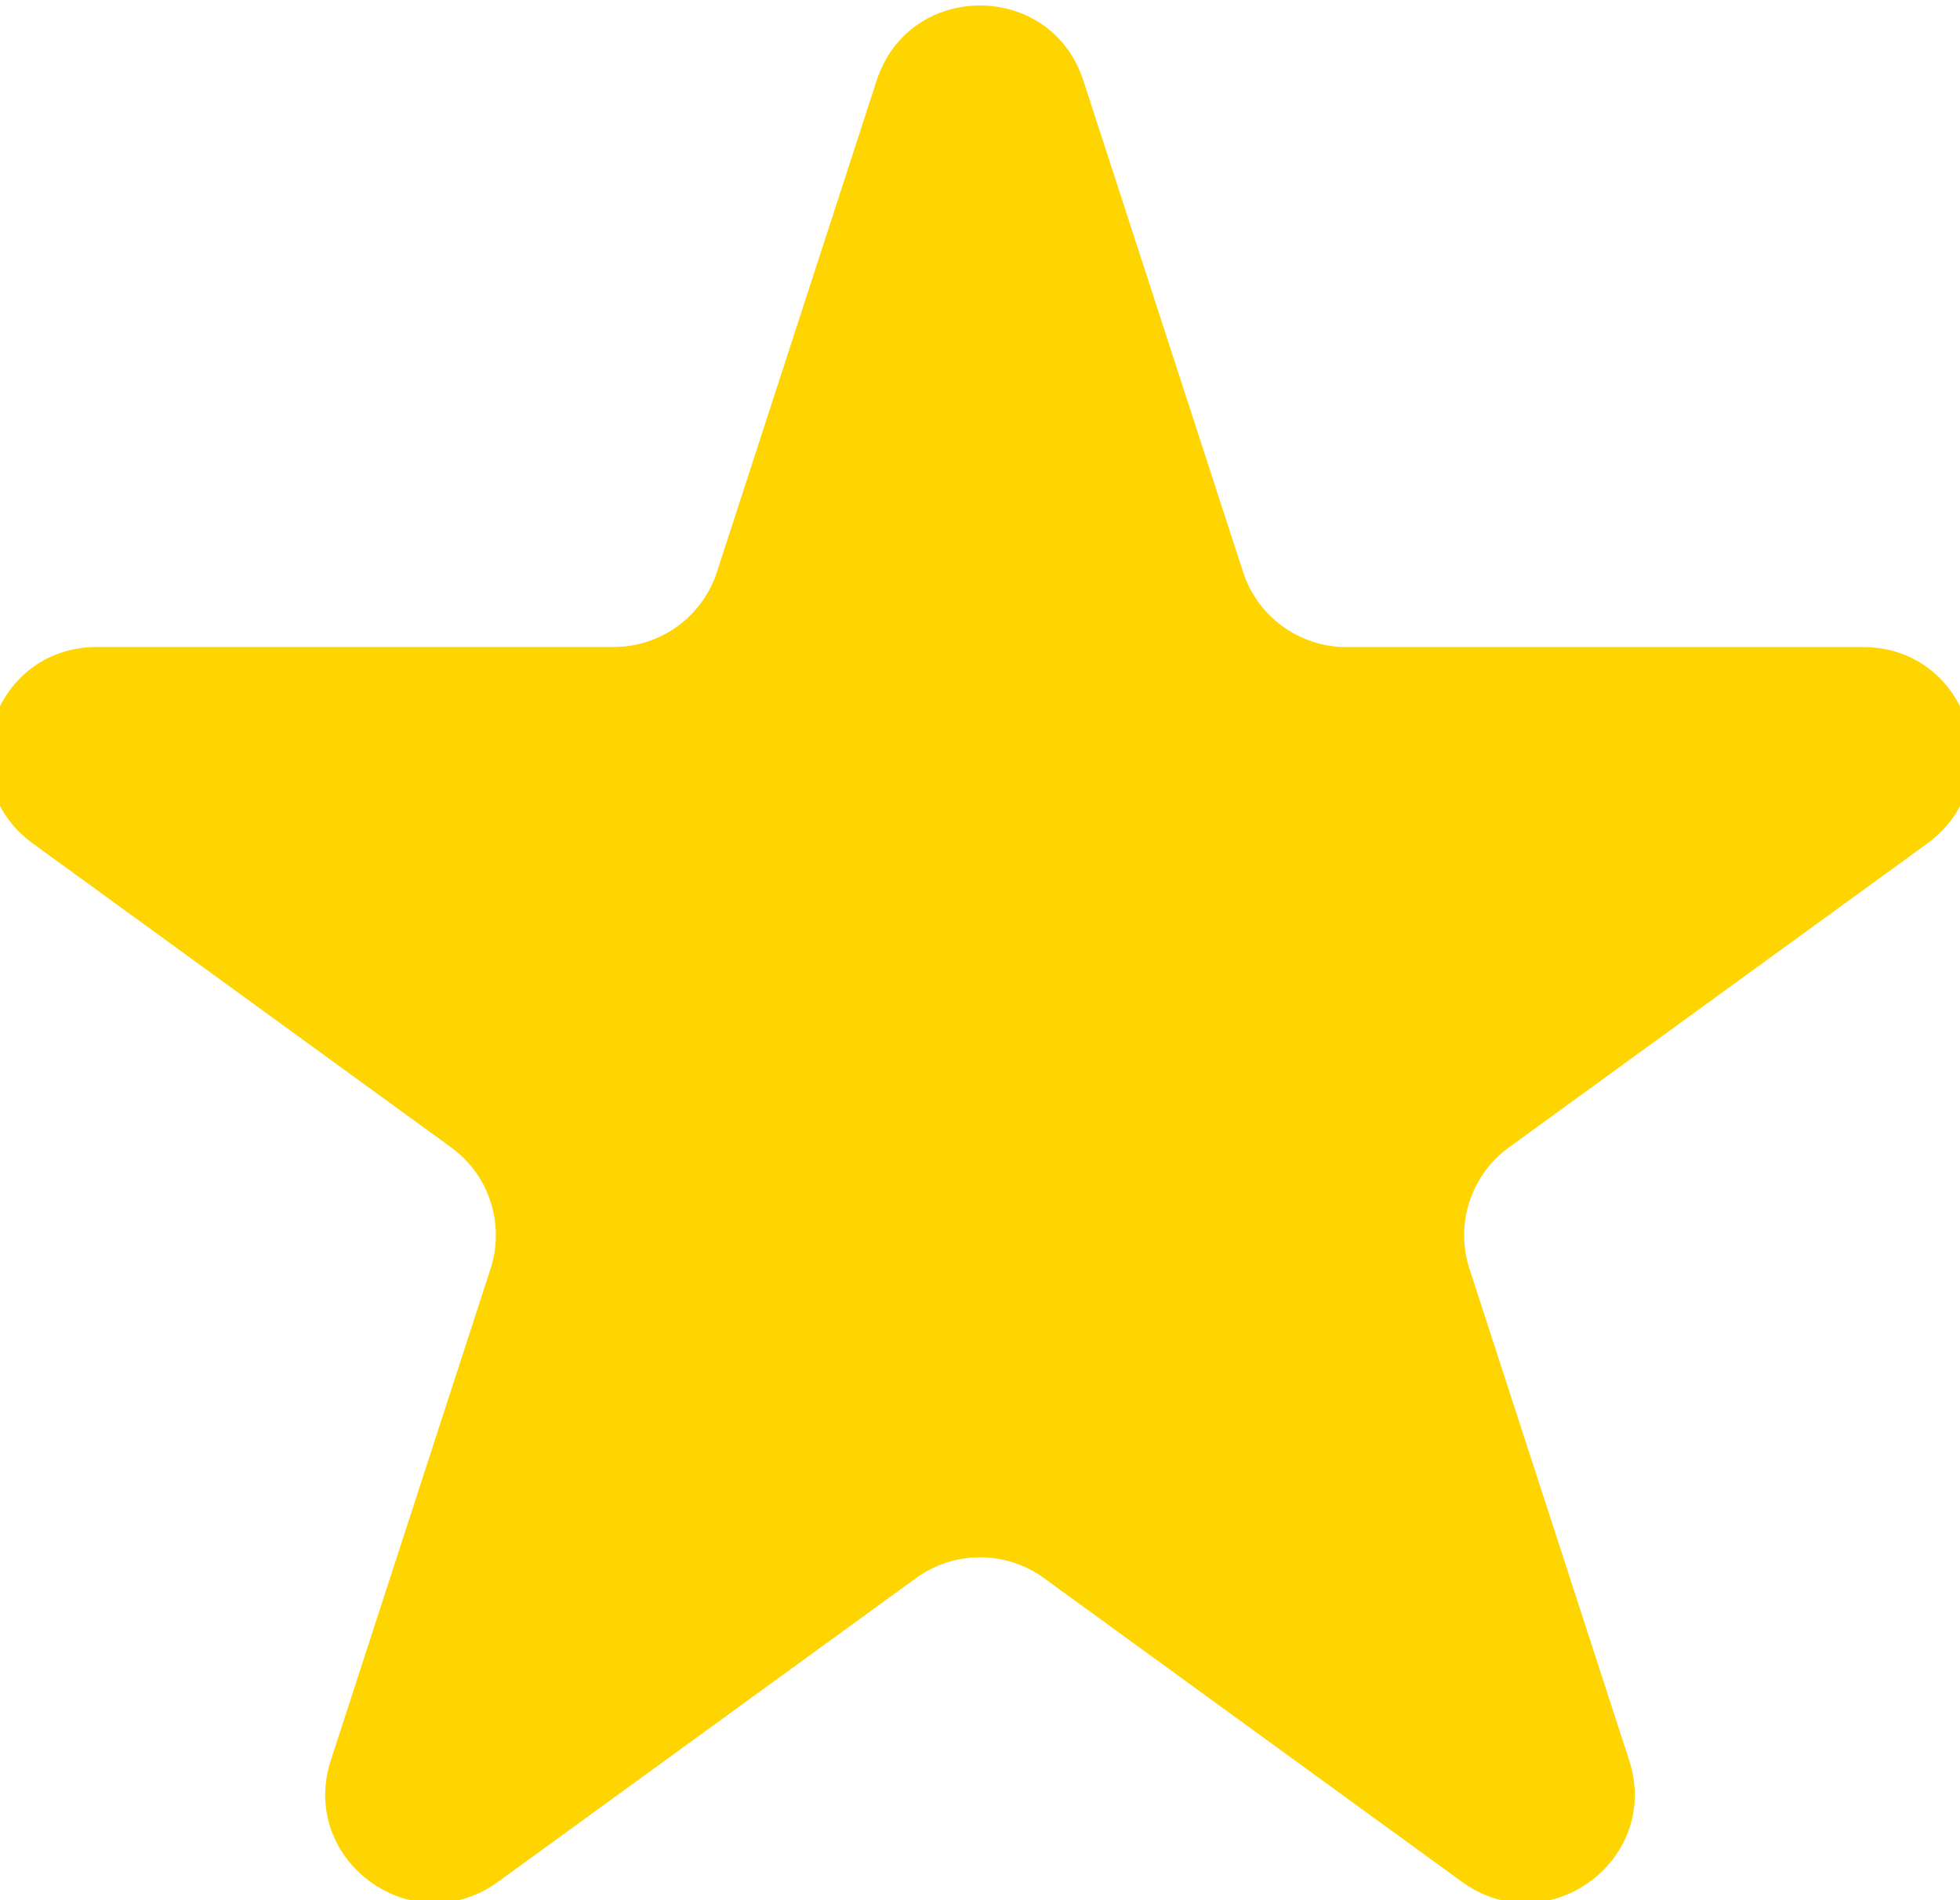 <svg xmlns="http://www.w3.org/2000/svg" width="33" height="32" fill="none" viewBox="0 0 33 32">
    <path fill="#FED500" d="M14.76 1.356c.548-1.685 2.932-1.685 3.48 0l2.689 8.276c.245.754.947 1.265 1.74 1.265h8.7c1.773 0 2.51 2.268 1.077 3.31l-7.04 5.115c-.642.466-.91 1.292-.665 2.045l2.689 8.277c.547 1.686-1.382 3.088-2.816 2.046l-7.038-5.115c-.642-.466-1.51-.466-2.152 0L8.386 31.69c-1.434 1.042-3.363-.36-2.816-2.046l2.689-8.277c.245-.753-.023-1.58-.664-2.045l-7.04-5.116c-1.434-1.041-.697-3.31 1.075-3.31h8.701c.793 0 1.495-.51 1.74-1.264l2.689-8.276z"/>
</svg>
